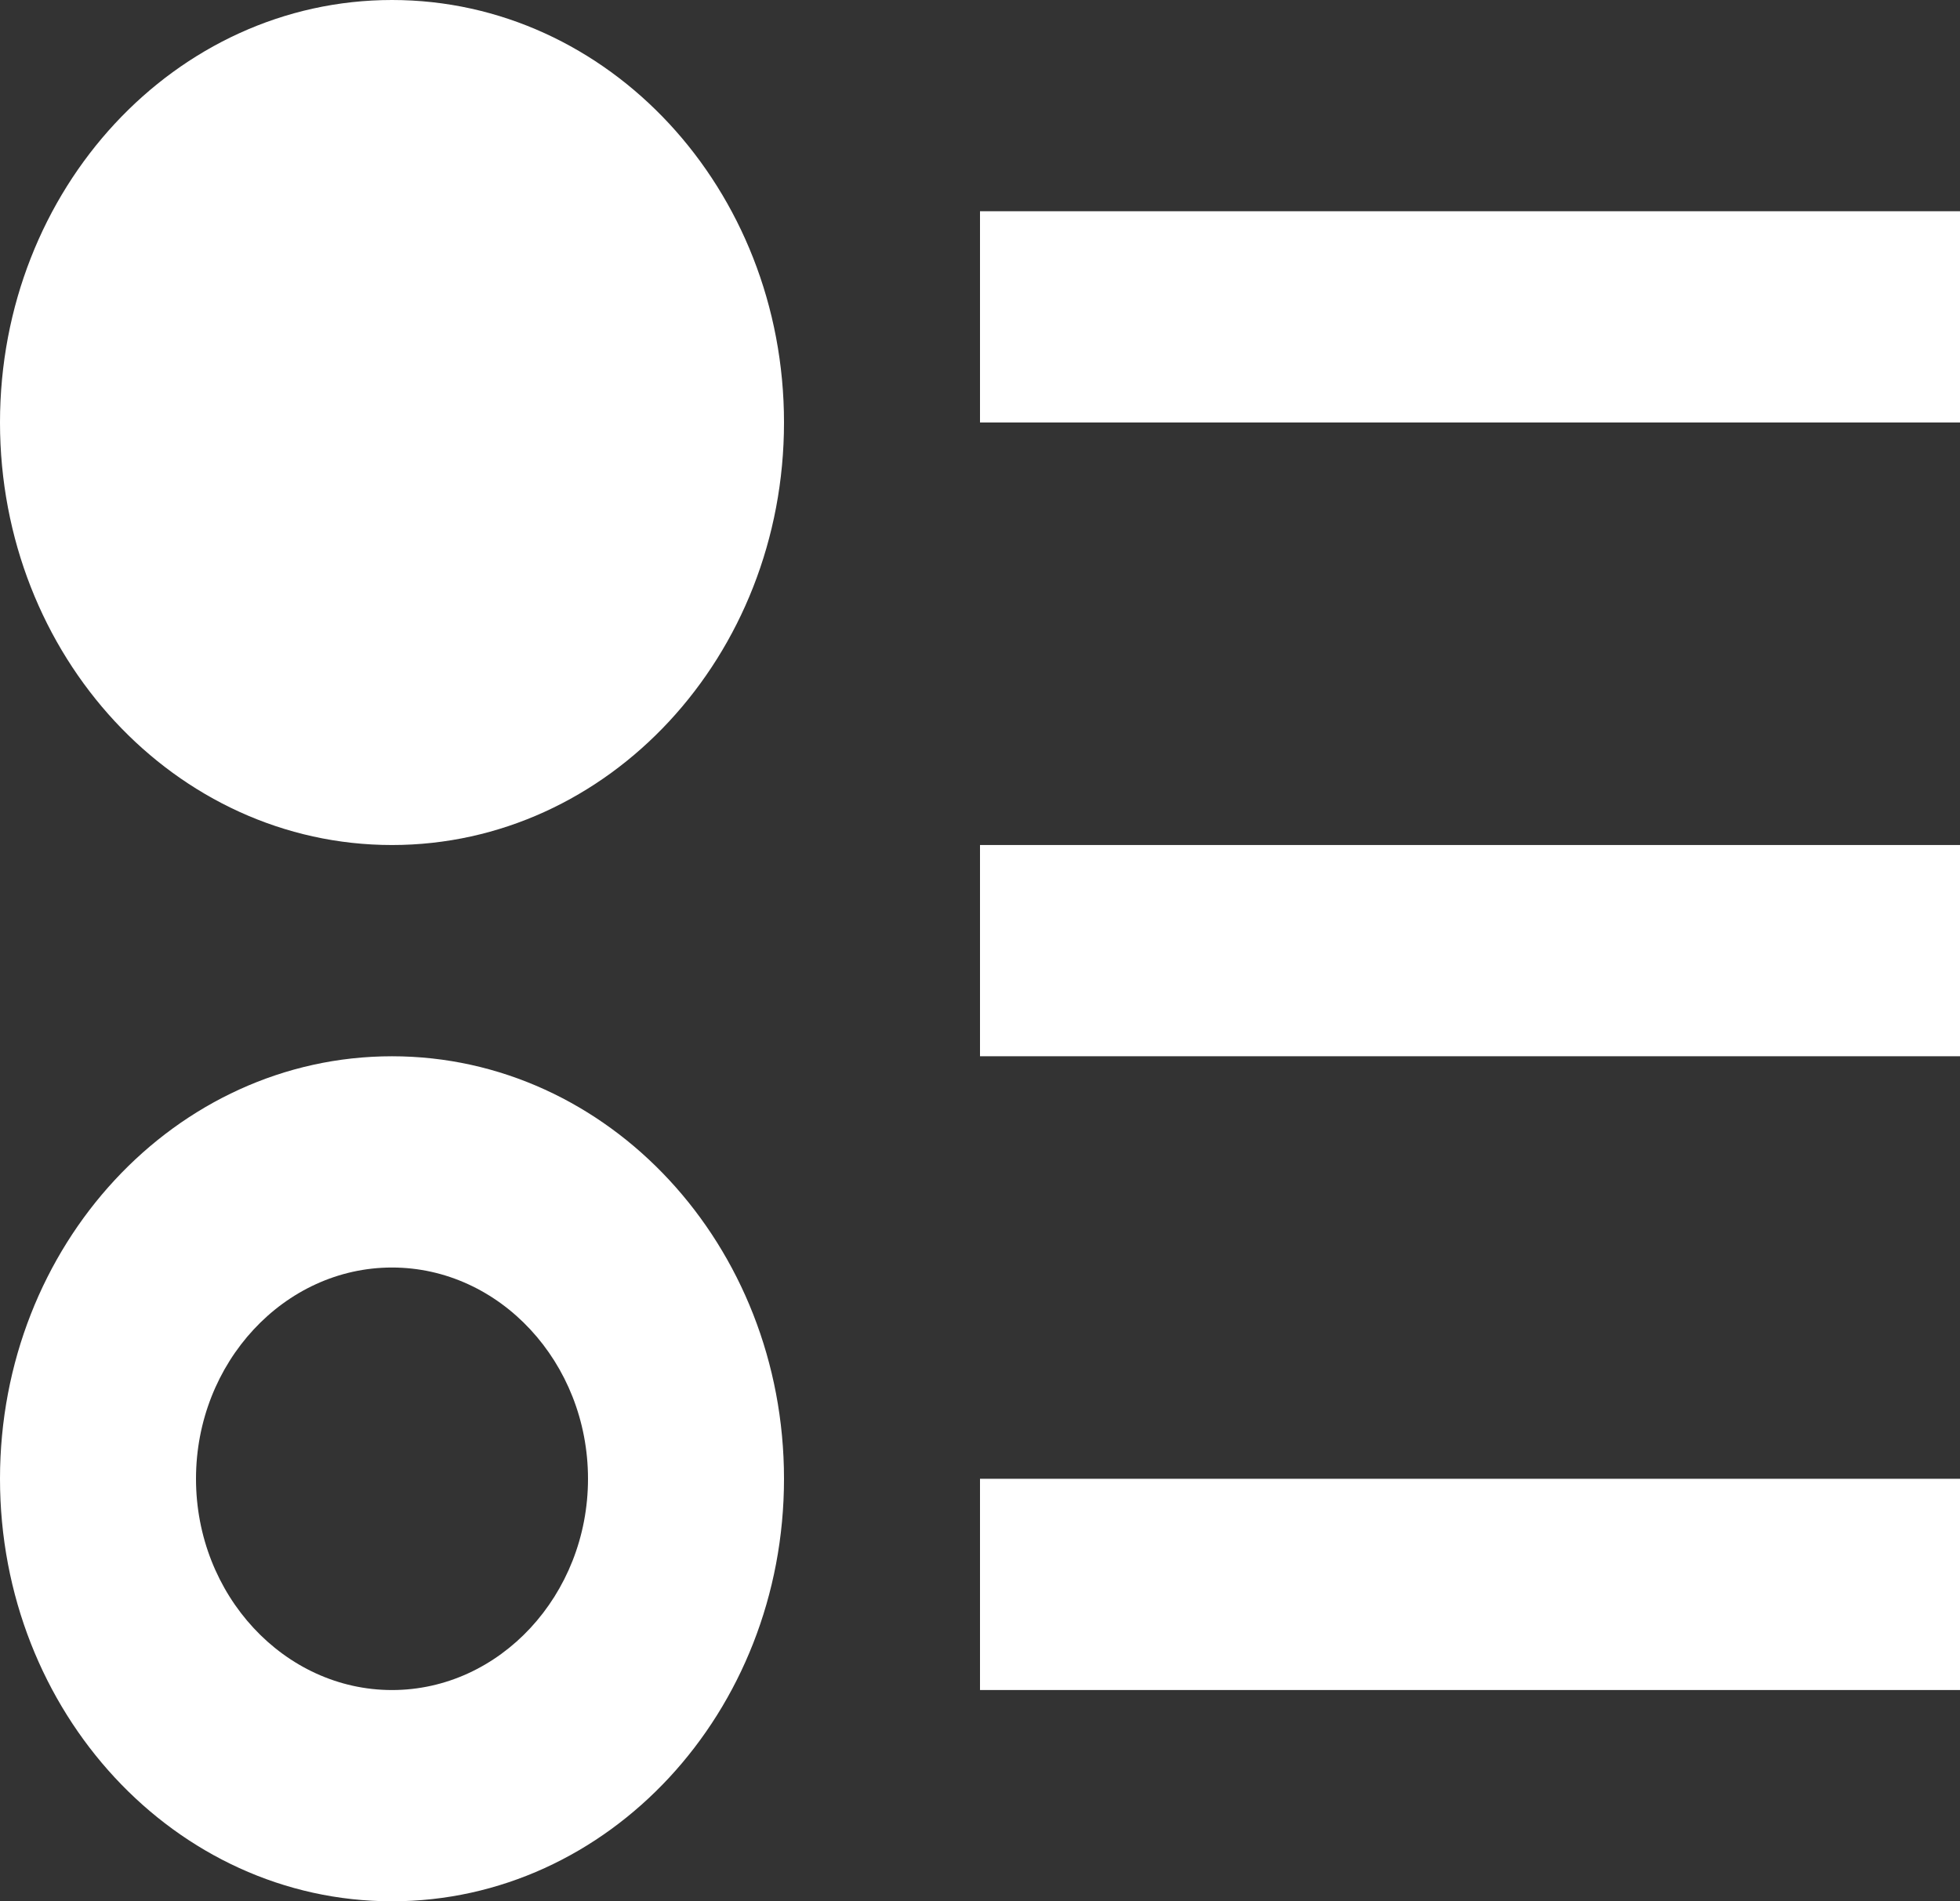 <svg width="67" height="65" viewBox="0 0 67 65" fill="none" xmlns="http://www.w3.org/2000/svg">
<rect x="0" y="0" width="67" height="65" fill="#333333" stroke="none"/>
<path d="M13.4 36.111C5.997 36.111 0 42.575 0 50.556C0 58.536 5.997 65 13.4 65C20.803 65 26.8 58.536 26.8 50.556C26.8 42.575 20.803 36.111 13.4 36.111ZM13.4 57.778C9.715 57.778 6.7 54.528 6.7 50.556C6.7 46.583 9.715 43.333 13.4 43.333C17.085 43.333 20.1 46.583 20.1 50.556C20.1 54.528 17.085 57.778 13.4 57.778ZM13.4 0C5.997 0 0 6.464 0 14.444C0 22.425 5.997 28.889 13.4 28.889C20.803 28.889 26.8 22.425 26.8 14.444C26.8 6.464 20.803 0 13.4 0ZM33.5 7.222H67V14.444H33.5V7.222ZM33.5 57.778V50.556H67V57.778H33.5ZM33.5 28.889H67V36.111H33.5V28.889Z" fill="white"/>
</svg>
